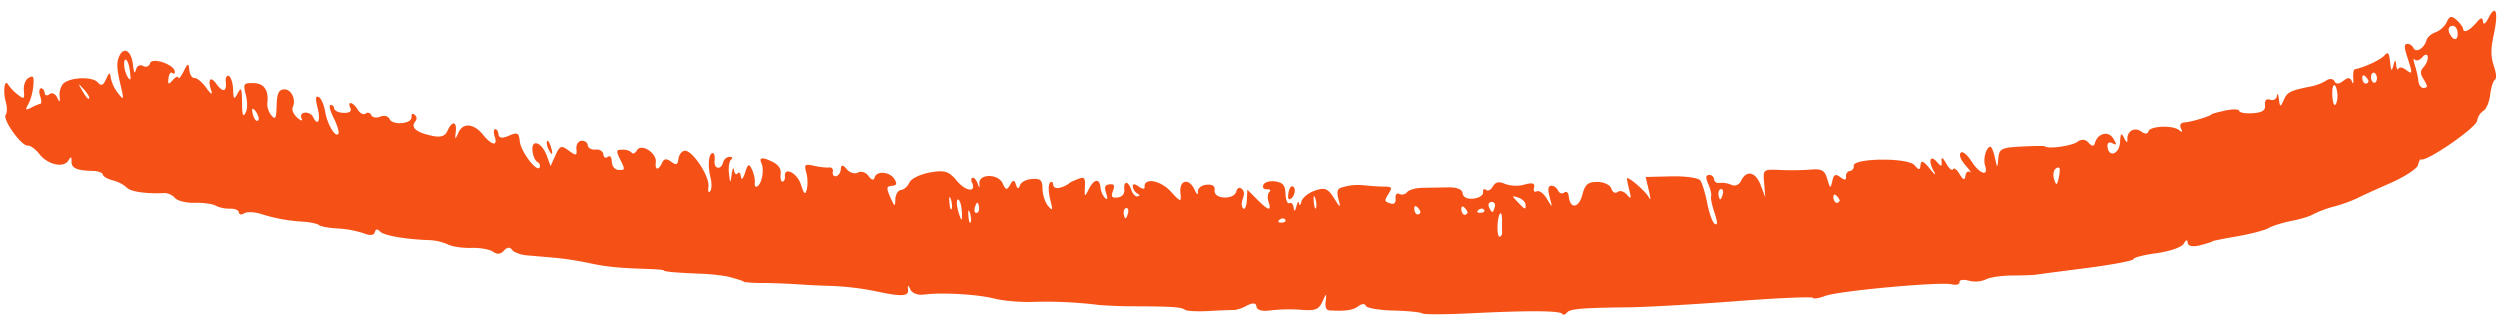 <svg width="54" height="7" fill="none" xmlns="http://www.w3.org/2000/svg"><path fill-rule="evenodd" clip-rule="evenodd" d="M39.156 6.433c-.02-.028-.768.004-1.661.073-.893.068-1.938.128-2.322.132-1.027.012-1.267.033-1.332.118-.032.042-.076.053-.098.023-.05-.07-.72-.074-1.973-.012-.55.028-1.023.028-1.053.002-.03-.026-.31-.054-.621-.061-.312-.008-.58-.055-.596-.104-.017-.05-.087-.045-.158.009-.115.087-.276.112-.62.092-.076-.004-.103-.064-.087-.2.021-.181.016-.18-.072.012-.077.17-.158.2-.454.175a3.468 3.468 0 0 0-.659.012c-.183.027-.302-.004-.31-.08-.007-.082-.076-.09-.208-.023a.832.832 0 0 1-.26.095 10.91 10.91 0 0 0-.538.021c-.26.014-.502.004-.536-.024-.077-.06-.272-.074-1.061-.077a10.31 10.31 0 0 1-.796-.028 9.27 9.27 0 0 0-1.436-.067c-.26.01-.635-.023-.832-.073-.367-.093-1.144-.136-1.527-.084-.118.016-.244-.032-.28-.107-.053-.11-.063-.108-.052.008.013.134-.135.143-.632.04a5.89 5.89 0 0 0-1.029-.129c-.192-.005-.508-.02-.701-.034a16.11 16.11 0 0 0-.765-.03 2.953 2.953 0 0 1-.415-.021c-.002-.016-.101-.05-.352-.118a4.523 4.523 0 0 0-.642-.063c-.524-.022-.743-.044-.746-.072 0-.01-.173-.024-.384-.03-.61-.02-.87-.048-1.25-.131a6.734 6.734 0 0 0-.71-.109l-.604-.052c-.139-.012-.284-.066-.324-.121-.046-.064-.109-.057-.176.02-.07.078-.15.086-.231.024-.07-.052-.28-.09-.469-.084-.189.006-.418-.028-.51-.075a1.097 1.097 0 0 0-.39-.093c-.525-.017-1-.1-1.077-.188-.053-.06-.094-.054-.11.015-.019.07-.104.08-.242.025a2.19 2.19 0 0 0-.558-.104c-.19-.01-.372-.043-.405-.072-.034-.03-.184-.063-.332-.074a3.618 3.618 0 0 1-.92-.167c-.145-.046-.31-.052-.367-.014-.057.038-.108.03-.113-.02-.005-.048-.092-.085-.192-.081a.682.682 0 0 1-.308-.064c-.069-.04-.273-.068-.454-.062-.18.005-.372-.042-.426-.104a.317.317 0 0 0-.22-.107c-.395.02-.742-.029-.82-.117a.716.716 0 0 0-.3-.156c-.117-.03-.215-.087-.22-.127-.004-.04-.1-.075-.214-.078-.35-.008-.467-.06-.461-.208.004-.103-.014-.109-.066-.02-.098.172-.45.096-.628-.136C.769 3.222.656 3.14.6 3.145c-.138.014-.553-.568-.476-.667.032-.043.032-.17 0-.281C.06 1.972.1 1.69.177 1.83a.965.965 0 0 0 .204.212c.137.108.152.098.134-.083-.011-.115.033-.237.102-.276.103-.06.12-.033.103.168-.01.132-.058.309-.106.394-.076.135-.067.145.065.078a1.08 1.08 0 0 1 .196-.083c.025-.003.021-.078-.008-.165-.029-.088-.021-.163.017-.167.039-.004.075.04.08.099.006.057.053.07.105.028.052-.042.126-.011.165.07.057.118.067.112.053-.033-.009-.099.03-.22.085-.27.153-.137.63-.151.74-.022.074.085.118.067.18-.072.068-.15.087-.155.1-.03a.788.788 0 0 0 .154.33c.135.17.137.164.046-.224-.07-.3-.075-.44-.018-.566.101-.224.267-.121.299.185.018.17.038.203.063.103.022-.084.087-.118.156-.081.065.034.132.008.149-.058.034-.137.518.022.534.175.005.048-.02.064-.054.034s-.071.021-.082.114c-.016.137 0 .145.093.04.062-.07.116-.093.12-.052.004.042.055-.019.113-.134.096-.188.108-.191.124-.03.01.1.061.176.113.171.052-.005.166.09.254.213.104.144.141.164.106.055-.08-.238-.018-.32.109-.145.14.194.228.18.206-.035-.01-.095.02-.154.066-.132.046.022.088.152.092.289.008.22.019.23.098.088.08-.145.09-.126.095.193.004.282.02.328.076.226.042-.076.045-.23.006-.386-.06-.242-.05-.26.163-.256.23.003.334.152.302.428-.01.082.03.204.087.27.086.102.106.066.113-.212.007-.256.043-.34.154-.35.156-.016.273.211.196.38-.028.062.013.157.098.232.08.07.12.077.092.016-.032-.066-.002-.118.072-.126.069-.006.148.035.175.093.101.212.169.085.1-.19-.053-.213-.047-.271.023-.24.05.022.114.167.14.321.048.283.234.581.287.463.016-.035-.031-.186-.106-.335-.08-.162-.106-.273-.064-.277.038-.004.074.031.078.078.005.047.097.089.205.092.12.004.176-.035.145-.1-.078-.165.054-.14.157.03.05.081.126.12.169.085.043-.035.099-.02.124.034.026.054.112.068.193.033.08-.036.17-.014.2.049.07.147.491.108.476-.044-.006-.063.023-.085.066-.048.055.049.057.093.008.157-.094.123.038.23.37.299.187.04.28.01.332-.106.101-.225.207-.213.18.02-.02.178-.015.18.062.01.098-.213.33-.19.526.052.185.23.323.256.255.05-.03-.09-.026-.166.007-.17.034-.003.067.049.073.115.008.08.086.089.225.027.185-.08.216-.065.235.121.022.226.378.688.43.56.017-.04-.006-.093-.052-.115-.046-.022-.093-.13-.104-.239-.027-.268.2-.19.31.107l.081.222.106-.234c.095-.21.124-.22.287-.1.159.117.18.113.165-.033-.01-.094.038-.172.109-.179.069-.007.13.036.136.096.006.06.082.102.168.093.087-.009.163.038.17.105.006.066.048.09.092.054.05-.04.085.002.09.105.006.103.066.173.153.177.133.006.135-.012.034-.214-.101-.204-.098-.221.04-.225.083-.002.173.027.2.065.026.037.078.014.115-.05.089-.16.432.055.408.256-.021.178.058.185.136.012.04-.09.096-.096.195-.022.107.081.142.068.157-.06.01-.09.072-.17.136-.177.163-.016.539.548.513.771-.014.112 0 .15.039.1.033-.043.035-.174.006-.291-.065-.254-.042-.522.045-.53.035-.004.054.068.043.16-.022.187.14.218.186.036.015-.062.076-.113.135-.114.066-.002.079.022.034.06-.04.035-.06.169-.045.298.027.227.029.228.06.012.018-.122.04-.159.051-.08.01.077.044.108.075.067.03-.04.063-.01.072.069.01.086.045.053.09-.084.062-.194.083-.204.149-.07.041.086.07.216.061.29-.008.076.02.105.066.067.096-.079.139-.364.075-.498-.059-.125.037-.13.259-.014.117.061.172.15.159.258-.011.091.008.163.04.16.034-.004.057-.053.052-.109-.023-.223.262-.082.345.171.07.215.095.234.128.1a.825.825 0 0 0-.013-.36c-.049-.17-.029-.188.161-.145.12.028.267.044.328.037.061-.007.1.035.085.093-.014.058.016.102.067.097.05-.005.098-.072.105-.148.01-.108.04-.108.132 0 .066.075.174.106.24.067.067-.038.17-.004.227.075.064.09.115.103.132.034.038-.152.33-.129.429.034.061.1.048.135-.055.145-.122.013-.125.038-.033.25.088.205.103.211.106.045.003-.106.057-.198.12-.204.065-.007.149-.08.186-.164.038-.083.237-.18.445-.216.322-.055.405-.028.584.186.19.23.426.25.32.028-.024-.051-.016-.096.017-.1.034-.003.082.054.107.127.036.106.044.105.037-.004-.014-.213.41-.214.503 0 .064.145.094.151.16.033.064-.115.09-.117.127-.007.032.095.059.1.087.014.022-.067.14-.129.26-.136.188-.011.223.023.227.217.002.126.056.29.12.364.101.118.107.102.046-.14-.039-.157-.042-.31-.008-.355.034-.044.066-.026.073.04.007.068.082.09.18.052a.54.54 0 0 0 .166-.085c-.001-.01.077-.049.174-.087.155-.06.175-.041.164.167-.011.22-.005.224.081.053.116-.23.236-.249.256-.042a.402.402 0 0 0 .098.227c.054.048.062.014.023-.105-.043-.13-.024-.18.073-.19.104-.01.12.019.075.143-.046.126-.026.154.101.14.093-.008.152-.077.144-.164-.02-.2.084-.201.15-.002.028.088.088.152.132.143.062-.013.061-.027-.005-.064a.216.216 0 0 1-.094-.15c-.006-.061.045-.061.127 0 .075.057.133.064.128.015-.02-.21.334-.154.558.086.229.246.238.248.216.034-.028-.28.188-.326.306-.064.046.102.078.123.072.048-.007-.08.07-.144.183-.156.135-.013.19.026.178.125-.022.188.422.207.468.02.018-.072.07-.1.113-.06.06.05.067.11.027.22-.033.09-.029.174.01.208.036.031.07-.048.077-.175l.012-.232.21.21c.245.248.317.262.247.05-.028-.083-.019-.18.02-.212.038-.034.013-.059-.054-.057-.076.002-.104-.036-.074-.1.028-.056.144-.087.258-.068.165.027.21.082.217.268.006.138.041.22.086.2.041-.02.082.025.09.1.01.09.03.08.06-.033.024-.093.05-.12.057-.061.007.06.03.041.051-.041.021-.082.152-.188.292-.236.214-.073.277-.048.41.16.14.222.15.225.098.027-.042-.162-.025-.226.067-.253.193-.057.327-.067.535-.043.106.012.278.022.383.023.174.002.182.016.094.16-.091.148-.09.159.036.201.086.03.128-.008.118-.104-.008-.086.027-.128.083-.098a.137.137 0 0 0 .165-.039c.038-.049.185-.091.327-.094l.56-.01c.19-.004.306.043.314.13.009.082.1.127.234.113.12-.012.215-.074.208-.137-.006-.063.022-.087.062-.052.04.035.107.002.15-.075.053-.095.133-.112.26-.054a.717.717 0 0 0 .423.015c.168-.048.229-.03.206.06-.02.08.004.113.062.085.051-.024.149.05.216.163.122.205.122.204.06-.033-.046-.173-.037-.243.031-.25.052-.005.119.04.148.102.03.062.09.082.135.045.046-.037.089-.001.097.08.028.281.214.263.292-.027.062-.233.12-.282.328-.282.142 0 .273.063.3.144.026.08.086.112.135.073.048-.04.138-.015.199.056.095.11.102.094.05-.113-.034-.133-.053-.242-.043-.243.064-.006.41.299.467.413.044.086.044.031.001-.15l-.068-.287.554-.014c.305-.007.587.033.627.089.04.055.109.281.152.501.043.22.116.418.162.438.064.03.062-.029-.011-.252-.053-.159-.084-.315-.07-.346.014-.031-.011-.145-.057-.253-.065-.153-.062-.2.013-.207a.1.1 0 0 1 .107.092c.005.057.059.092.119.08a.499.499 0 0 1 .251.04c.086.038.171.004.214-.085.115-.24.313-.197.423.09l.1.265-.024-.303c-.026-.301-.024-.303.341-.287.202.01.5.006.662-.008.245-.02.306.015.361.207.06.205.072.21.107.043.032-.146.07-.165.175-.086.091.07.13.066.122-.012-.006-.061.031-.116.083-.122.052-.005.09-.056.084-.114-.017-.166 1.167-.178 1.31-.013.098.115.122.114.133-.006.01-.108.065-.084.204.089.104.13.142.153.084.052-.13-.229-.08-.373.069-.199.09.104.107.1.097-.021-.01-.1.023-.084.1.05.061.11.127.166.146.125.02-.042.083.004.142.103.08.132.113.142.127.04.01-.077.055-.114.099-.083.044.032.003-.031-.092-.139-.11-.126-.149-.225-.109-.277.035-.045.137.036.23.18.176.279.378.345.297.098-.048-.144.024-.4.114-.409.025-.002.07.104.098.237.051.237.053.237.074.013.019-.208.066-.231.506-.254.267-.014.493-.016.503-.004.055.064.577-.008.697-.096.09-.066.178-.059.245.019.069.08.115.083.135.006.058-.212.293-.272.396-.1.083.14.08.155-.02.103-.072-.037-.111-.008-.103.077.025.243.255.16.27-.098.011-.201.026-.215.092-.083.043.086.073.1.067.032-.017-.186.155-.288.301-.179.074.056.139.055.153-.003.03-.12.536-.14.667-.026.062.054.074.04.036-.04-.037-.077-.006-.123.088-.13.14-.009.576-.143.573-.175 0-.009.131-.044.294-.08.162-.035.298-.032.302.006.004.039.135.062.291.051.209-.013.28-.06.268-.176-.01-.104.028-.143.112-.115.07.023.136-.014.145-.084.01-.07.029-.039.042.07.023.18.032.18.107.016.076-.17.138-.2.6-.292.104-.02.246-.077.316-.125.07-.049.151-.041.178.017.032.066.102.063.191-.01.098-.079.154-.075.185.014.024.07.037.041.03-.064-.009-.105.006-.194.032-.2.197-.036.555-.202.637-.294.081-.091.105-.066.126.136.02.2.034.216.07.08.037-.14.048-.143.061-.016.01.085.031.121.05.081.017-.04.09-.029.16.024.148.112.15.092.03-.277-.07-.213-.07-.275 0-.282.048-.005.11.036.136.091.053.113.233.002.28-.173.018-.063.107-.14.198-.17a.47.47 0 0 0 .24-.221c.06-.132.1-.14.21-.044.074.066.139.153.143.193.01.1.134.04.288-.137.097-.113.13-.118.14-.02.008.078.056.046.12-.08.157-.311.218-.131.116.347-.069.322-.07.48-.003.683.06.182.066.279.02.311-.036.027-.08.172-.098.325-.018.152-.084.306-.148.343a.313.313 0 0 0-.132.209c-.018.155-1.108.905-1.22.838-.014-.009-.041.048-.06.125-.02.077-.291.253-.603.39-.313.137-.636.285-.72.329a3.309 3.309 0 0 1-.49.174 2.376 2.376 0 0 0-.455.17c-.063.04-.271.104-.462.14-.19.038-.413.107-.496.155-.082.048-.389.128-.68.179-.292.05-.53.098-.53.106.001.009-.116.047-.26.085-.162.042-.268.023-.276-.049-.007-.079-.035-.073-.086.018-.041.074-.304.165-.583.203-.28.038-.505.096-.502.129.004.033-.452.12-1.012.192-.56.072-1.06.138-1.112.146-.052.007-.28.015-.507.016-.226.002-.48.04-.562.086a.563.563 0 0 1-.363.026c-.117-.032-.208-.018-.203.031.005.05-.072.071-.17.047-.252-.06-2.46.144-2.735.252-.125.05-.244.067-.264.039Zm5.336-2.779c-.004-.043-.045-.047-.092-.009-.046.038-.06.14-.031.229.042.13.06.131.09.009a.905.905 0 0 0 .032-.229Zm-12.047 1.37a7.345 7.345 0 0 1-.001-.274c0-.106-.018-.167-.043-.135-.067.088-.075.504-.01.498.032-.004.056-.043.054-.088Zm7.29-.697c-.003-.026-.036-.075-.075-.109-.038-.033-.064-.009-.058.054.007.064.04.113.075.11.034-.004.06-.029.058-.055Zm-2.522-.138c.016-.061-.002-.11-.038-.105-.037.003-.062.055-.056.115.006.06.023.107.039.106.015-.002.04-.054.055-.116Zm-5.515.396c-.003-.026-.036-.075-.075-.109-.038-.033-.064-.009-.058.054.007.064.04.113.075.11.034-.004.06-.029.058-.055Zm.358-.054c-.024-.034-.08-.032-.121.004-.047.04-.03.064.044.061.067-.002.102-.03.077-.065Zm.233-.067c.015-.062-.018-.108-.074-.102-.056.006-.08.057-.052.115.027.058.06.104.074.102.013-.001.036-.053.052-.115Zm.661-.053c-.005-.053-.076-.118-.157-.144-.143-.045-.143-.042-.01.098.16.17.18.175.167.046Zm-2.269.166c-.003-.026-.036-.075-.074-.109-.039-.033-.065-.009-.058.055.006.063.04.112.074.108.035-.003.06-.027.058-.054Zm-2.92.166c-.025-.034-.08-.033-.122.003-.047.04-.03.064.044.062.067-.002.102-.031.077-.065Zm.649-.459c-.03-.084-.042-.057-.032.07.009.115.03.177.047.14.018-.04.01-.133-.015-.21Zm22.078-2.25c-.027-.274-.125-.252-.11.025.008.156.037.24.07.198.03-.04.048-.141.04-.224ZM24.366 4.6c.016-.062-.002-.11-.038-.106-.037.004-.062.056-.056.115.006.06.024.108.039.106.015-.001.04-.053.055-.115Zm3.461-.408c.01-.088.045-.163.076-.167.09-.009.083.183-.01.259-.057.046-.079.016-.066-.092Zm24.53-2.468c-.085-.139-.086-.183-.004-.279.136-.16.105-.363-.032-.208-.058.066-.132.088-.164.048-.031-.04-.03.015.004.122s.069.264.077.349c.009.085.061.15.117.144.087-.009.087-.036.002-.176Zm-31.408 2.87c-.029-.085-.041-.058-.031.069.008.115.03.177.047.139.017-.038.01-.132-.016-.209Zm30.21-2.842c-.003-.026-.037-.075-.075-.109-.038-.033-.064-.009-.058.055.006.063.04.112.074.108.035-.003.061-.027.058-.054Zm.182-.08c-.006-.06-.04-.105-.074-.102-.035.004-.058.055-.052.115.006.06.04.106.074.102.035-.003.058-.055.052-.115Zm-30.57 2.85c-.012-.12-.047-.215-.078-.212-.032.003-.033.102-.003.22.03.118.066.213.08.212.012-.002.014-.1.002-.22Zm.378-.038c-.006-.06-.024-.107-.039-.106-.015.002-.04.054-.056.115-.015.062.002.11.039.106.037-.003.062-.055.056-.115Zm-.61-.179c-.029-.085-.041-.057-.031.07.009.114.03.177.047.139.017-.038.01-.132-.016-.209ZM53.084.694c-.008-.08-.057-.141-.11-.136-.099.01-.112.108-.03.223.082.113.155.067.14-.087Zm-41.24 2.522c-.029-.061-.041-.136-.028-.166.014-.03.05.019.079.11.062.186.029.224-.05.056Zm-6.32-.808c-.053-.074-.083-.077-.076-.01a.442.442 0 0 0 .06.181c.027.038.062.042.076.01.015-.034-.012-.115-.06-.181Zm-3.599-.315a.665.665 0 0 0-.129-.18c-.113-.125-.115-.12-.02.044.1.173.158.225.15.136Zm.875-.596c-.034-.238-.139-.293-.115-.061.013.13.085.284.13.28.01-.001.003-.1-.015-.219Z" fill="#F55116"/></svg>